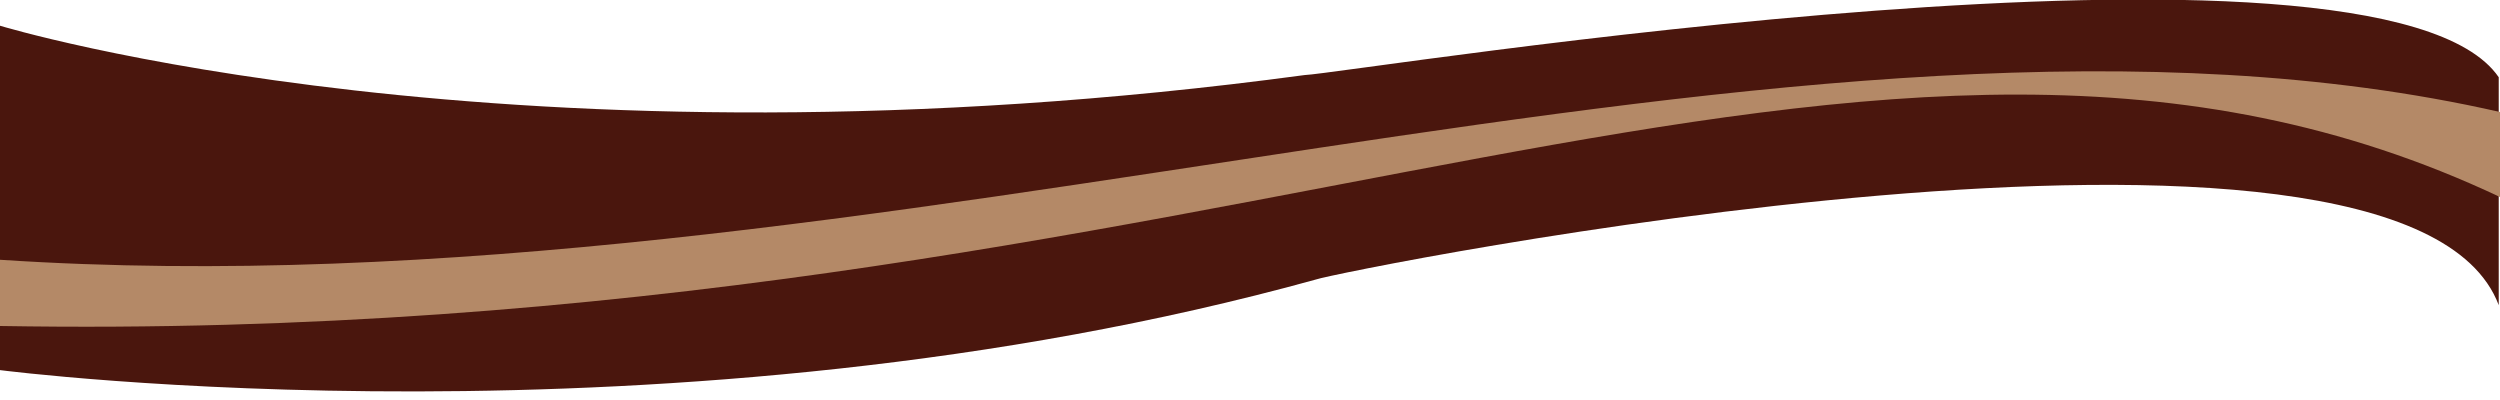 <?xml version="1.0" encoding="utf-8"?>
<!-- Generator: Adobe Illustrator 14.0.0, SVG Export Plug-In . SVG Version: 6.00 Build 43363)  -->
<!DOCTYPE svg PUBLIC "-//W3C//DTD SVG 1.1//EN" "http://www.w3.org/Graphics/SVG/1.1/DTD/svg11.dtd">
<svg version="1.1" id="Layer_1" xmlns="http://www.w3.org/2000/svg" xmlns:xlink="http://www.w3.org/1999/xlink" x="0px" y="0px"
	 width="2000px" height="320px" viewBox="-443.965 0 2000 320" enable-background="new -443.965 0 2000 320" xml:space="preserve">
<g>
	<g>
		<line fill="none" x1="-443.967" y1="319.424" x2="-443.967" y2="0"/>
		<path fill="#4A160D" d="M1555.015,61.797c0,182.332,0,0,0,182.332c-75.406-200.332-929.423-26.763-946.134-20.561
			C94.732,365.746-443.964,296.084-443.964,296.084V20.572c0,0,409.396,124.975,1043.61,39.483
			C637.674,58.373,1460.729-76.203,1555.015,61.797z"/>
	</g>
	<g>
		<path fill="#B48967" d="M1556.035,157.613c-504.81-238.11-1003.023,120.147-2000,103.183c0.001-52.979,0,0,0.001-52.979
			c707.627,46.739,1438.719-246.009,2000-118.204C1556.035,157.613,1556.035,89.613,1556.035,157.613z"/>
	</g>
</g>
</svg>
